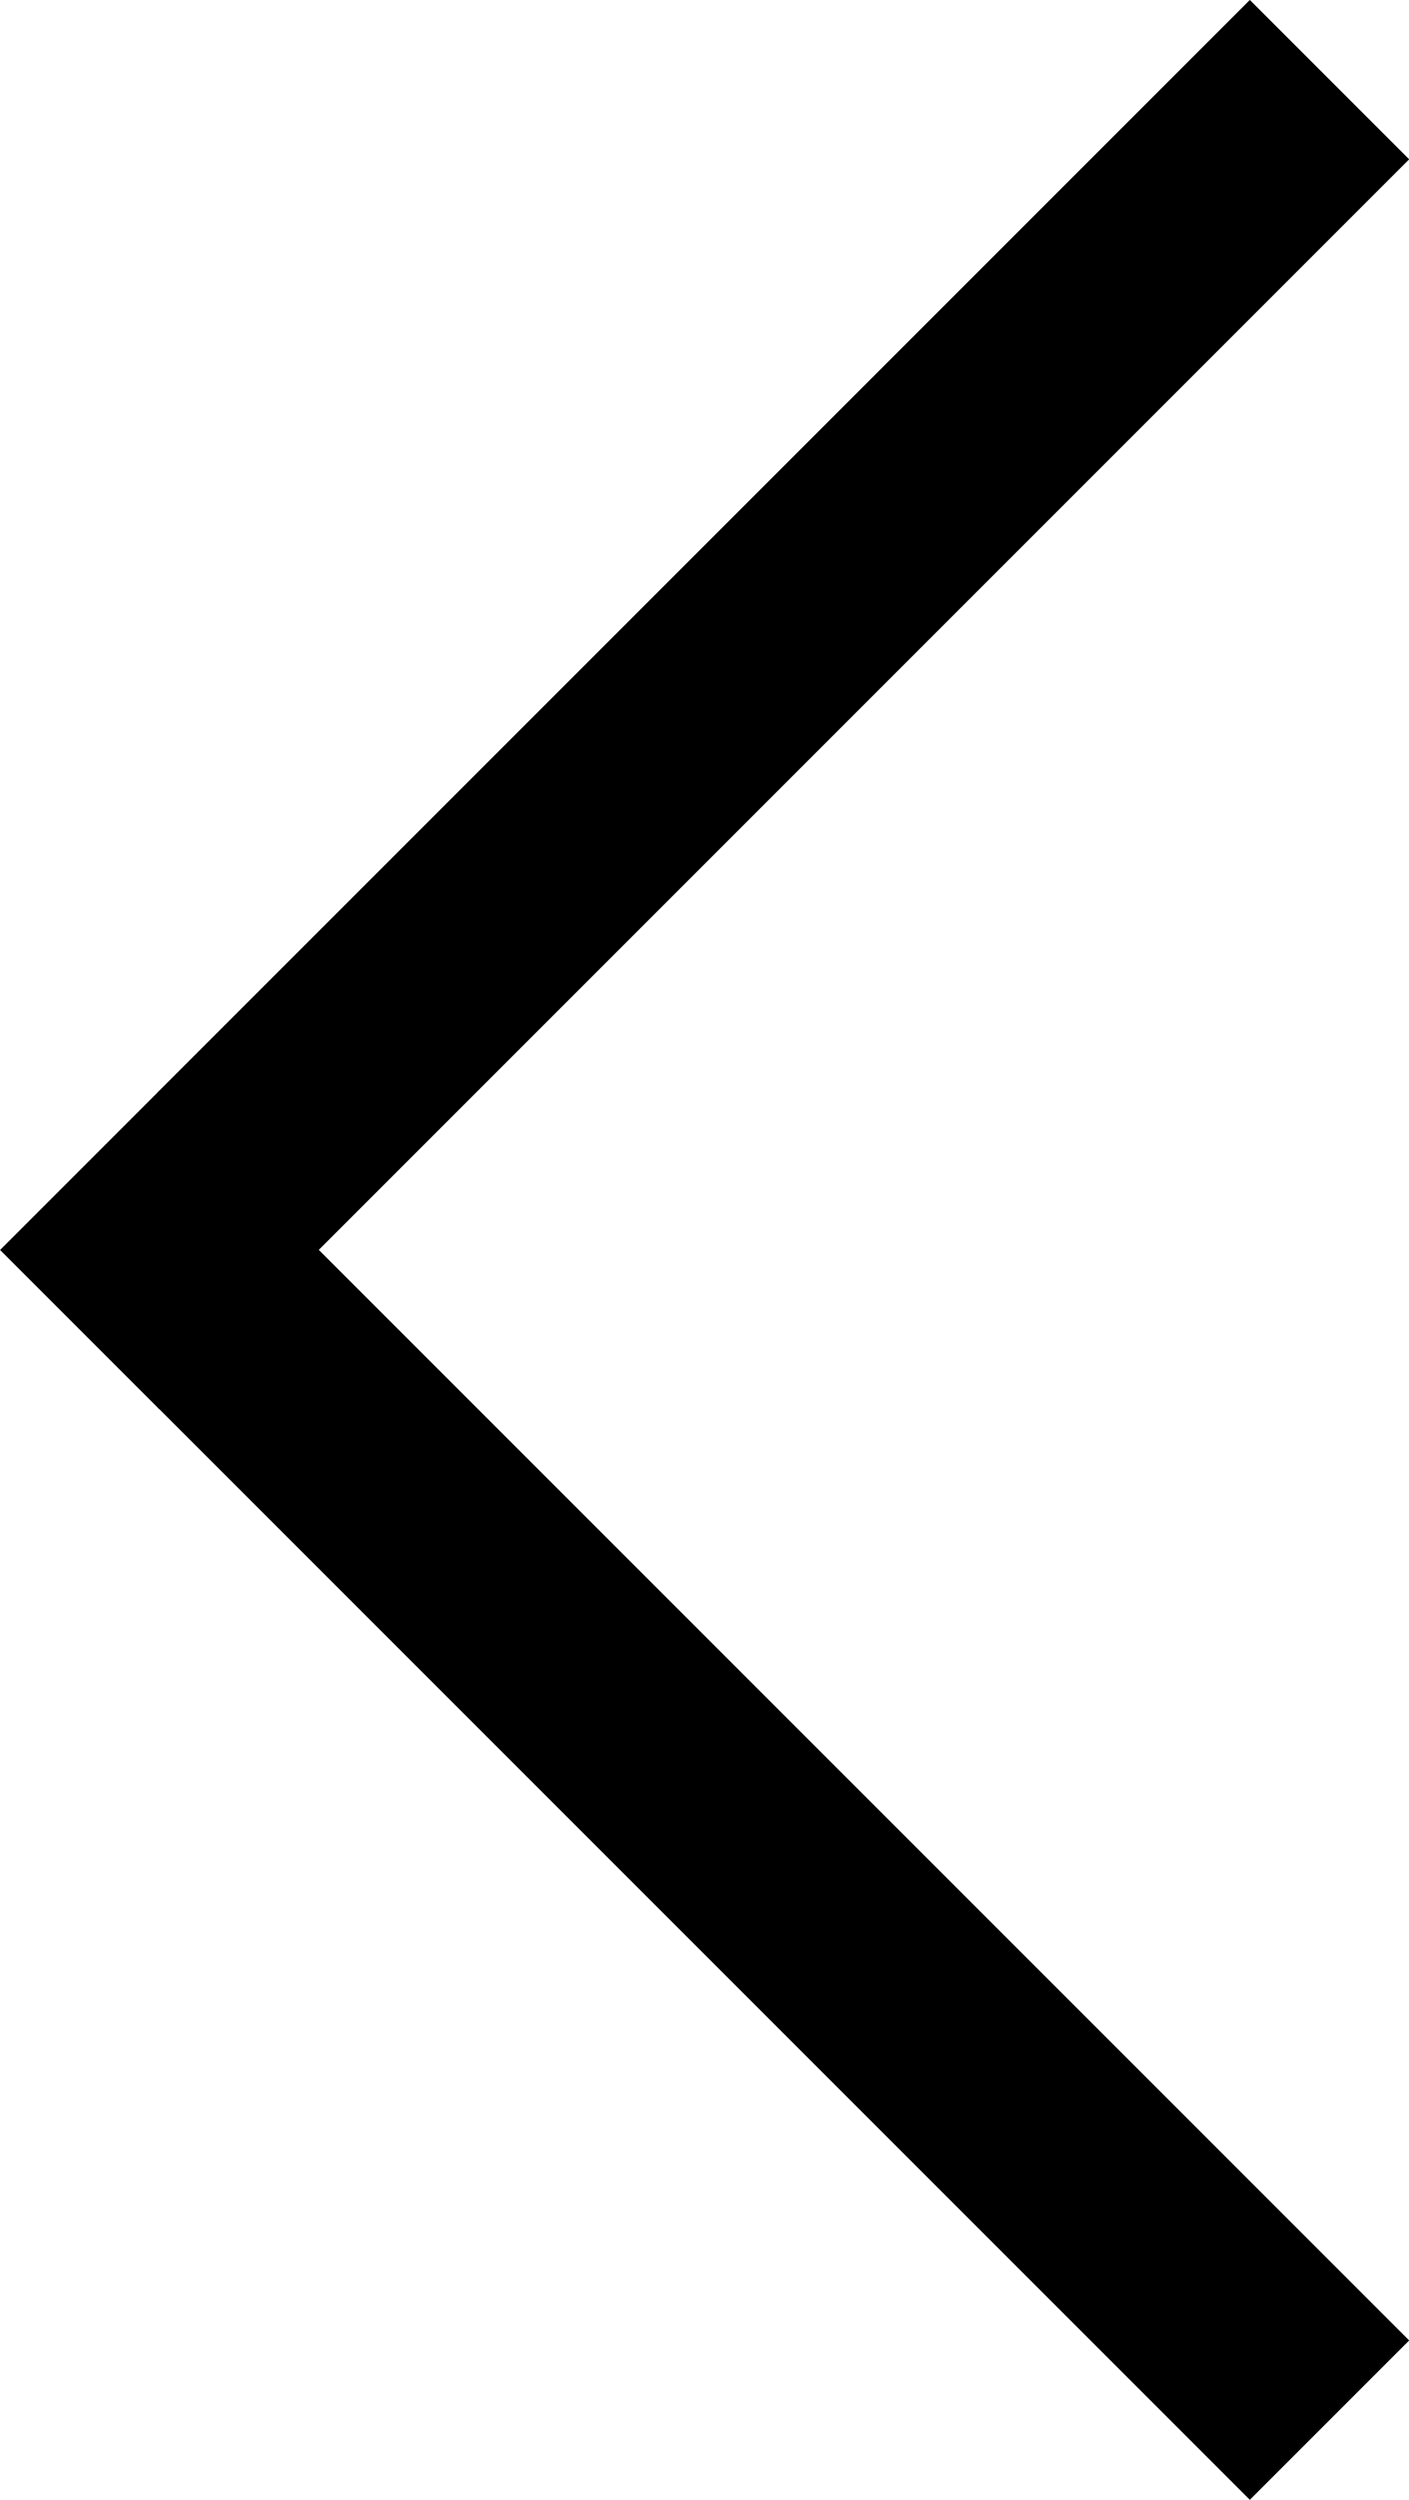 <svg id="Layer_1" data-name="Layer 1" xmlns="http://www.w3.org/2000/svg" viewBox="0 0 72.16 128"><title>panel_nav</title><rect x="2.39" y="58.23" width="11.54" height="11.54" transform="translate(-42.86 24.52) rotate(-45)"/><rect x="0.56" y="26.28" width="79.11" height="11.54" transform="translate(-10.91 37.75) rotate(-45)"/><rect x="0.56" y="90.18" width="79.11" height="11.54" transform="translate(79.6 -0.26) rotate(45)"/></svg>